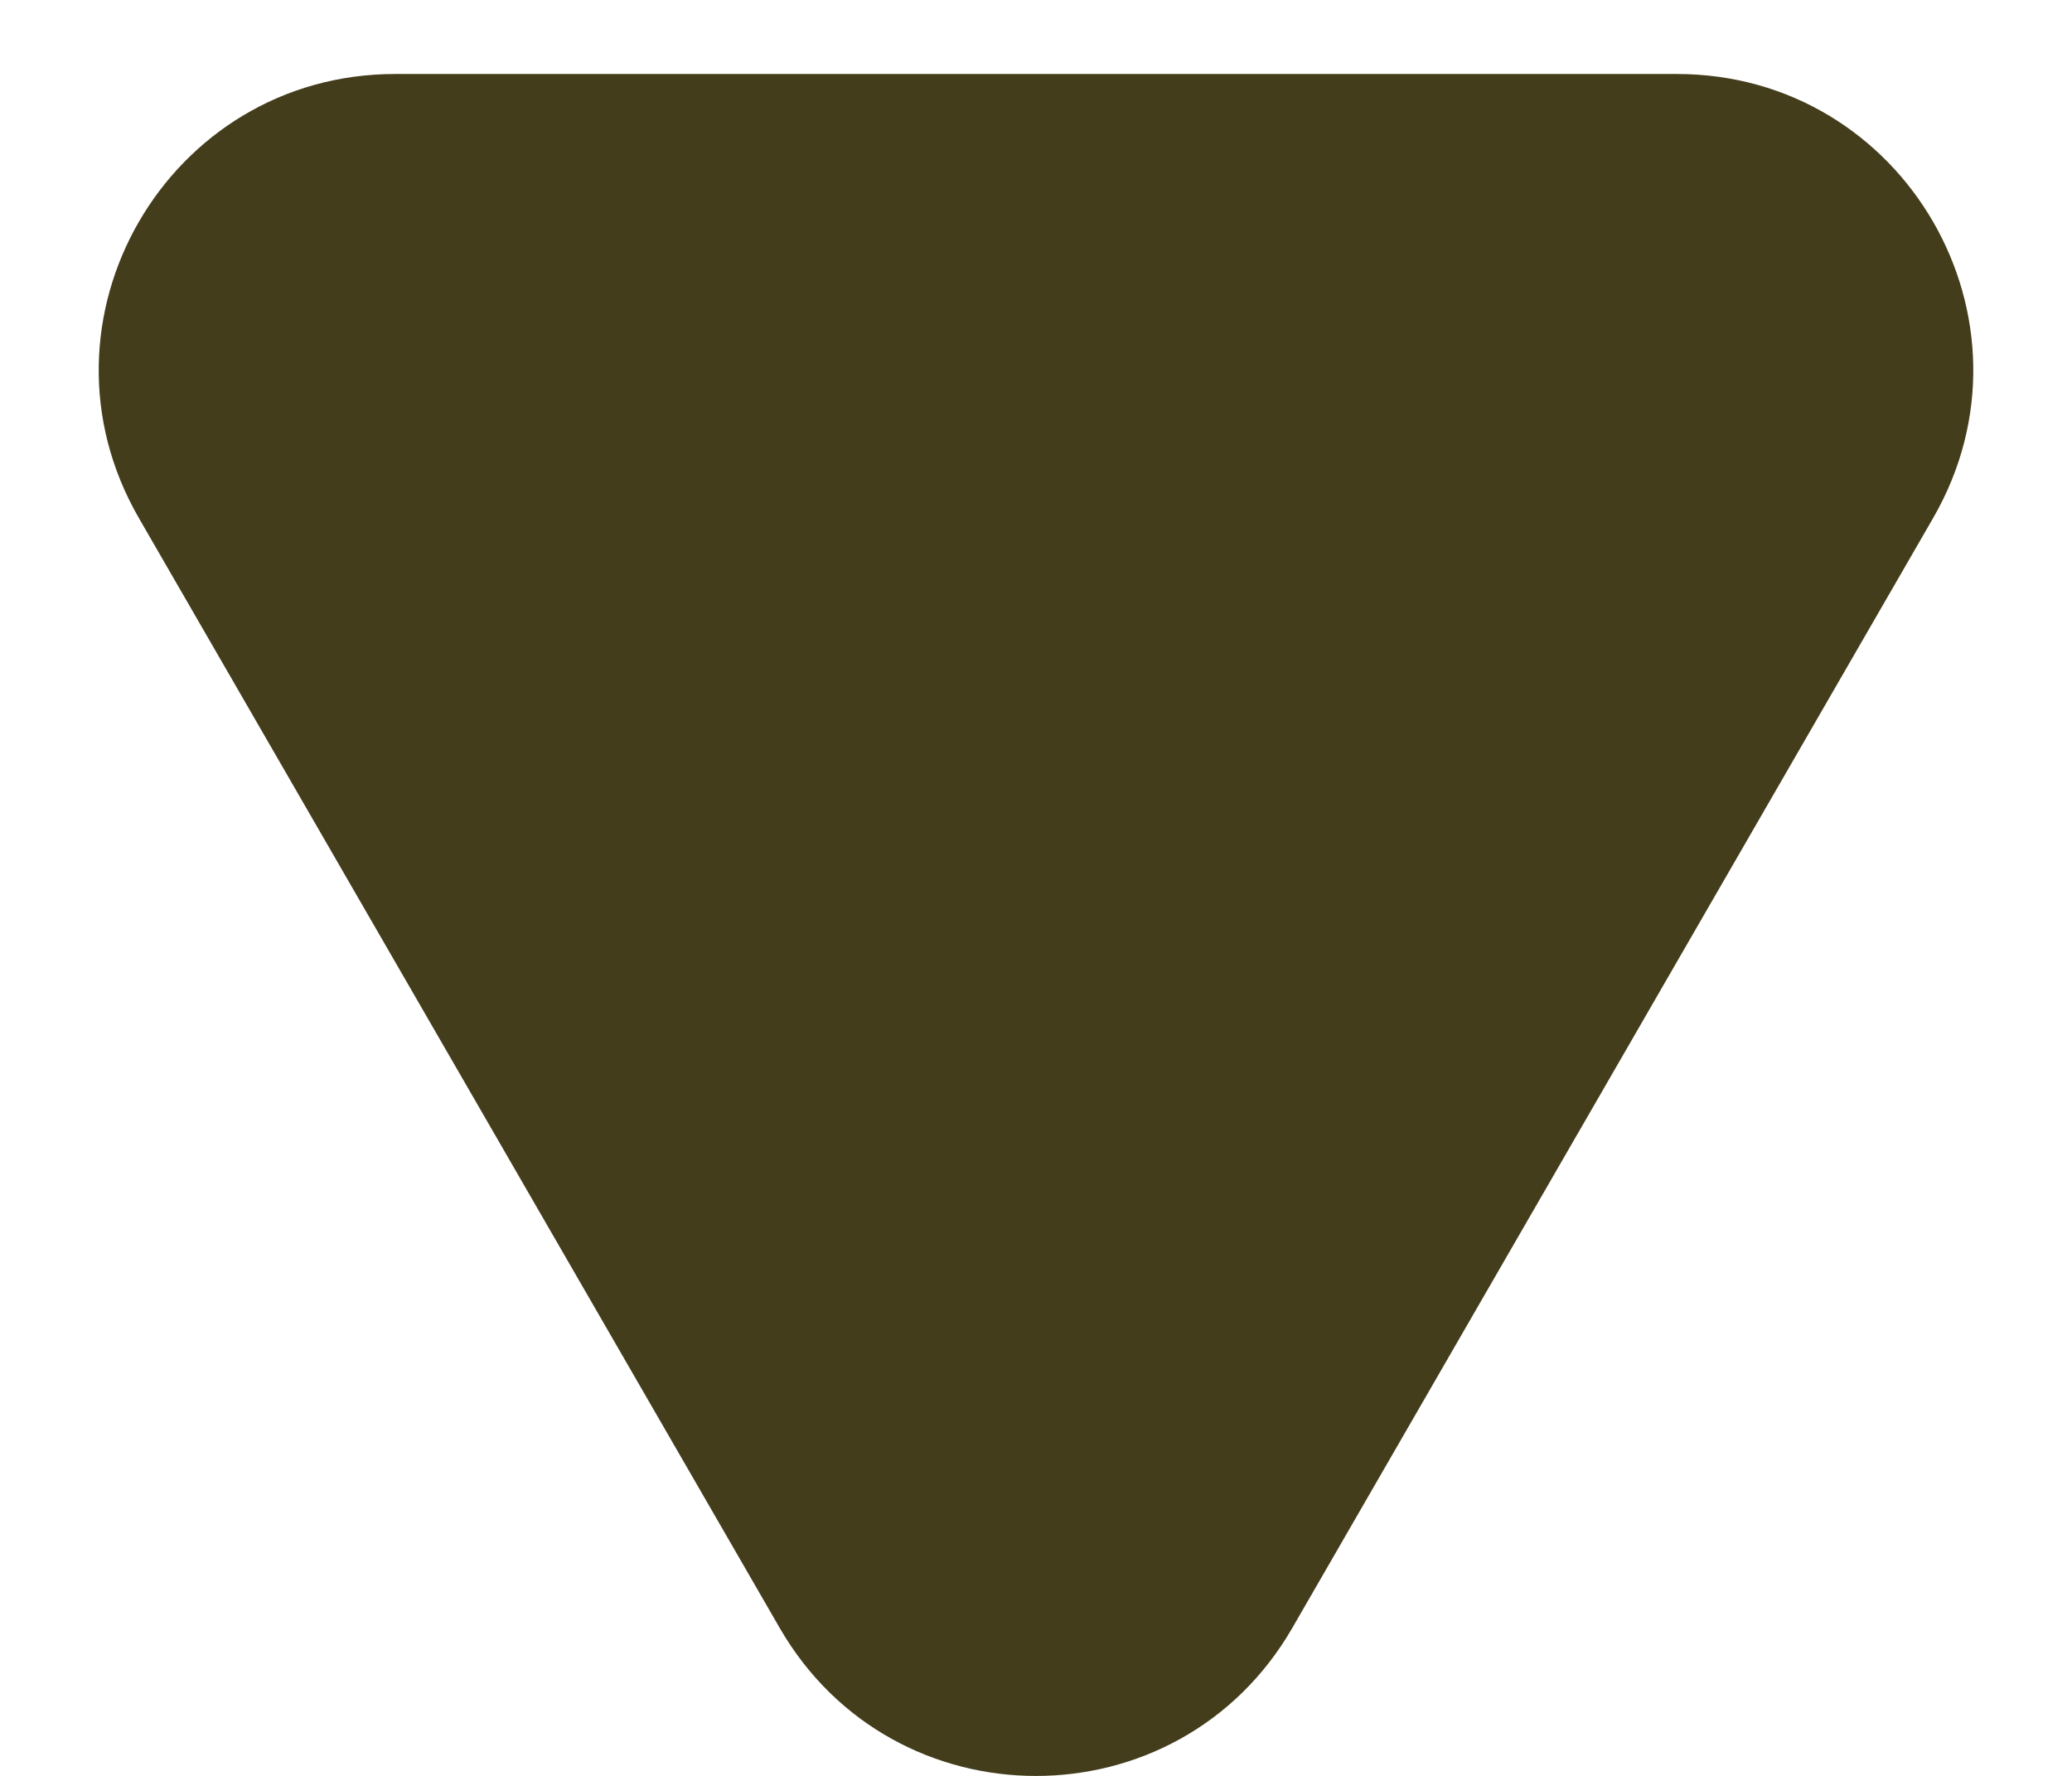 <svg width="7" height="6" viewBox="0 0 7 6" fill="rgb(68, 61, 28)" xmlns="http://www.w3.org/2000/svg">
<path d="M4.366 5.5C3.981 6.167 3.019 6.167 2.634 5.5L0.469 1.75C0.084 1.083 0.565 0.25 1.335 0.25L5.665 0.25C6.435 0.25 6.916 1.083 6.531 1.75L4.366 5.5Z" fill="rgb(68, 61, 28)"/>
</svg>
